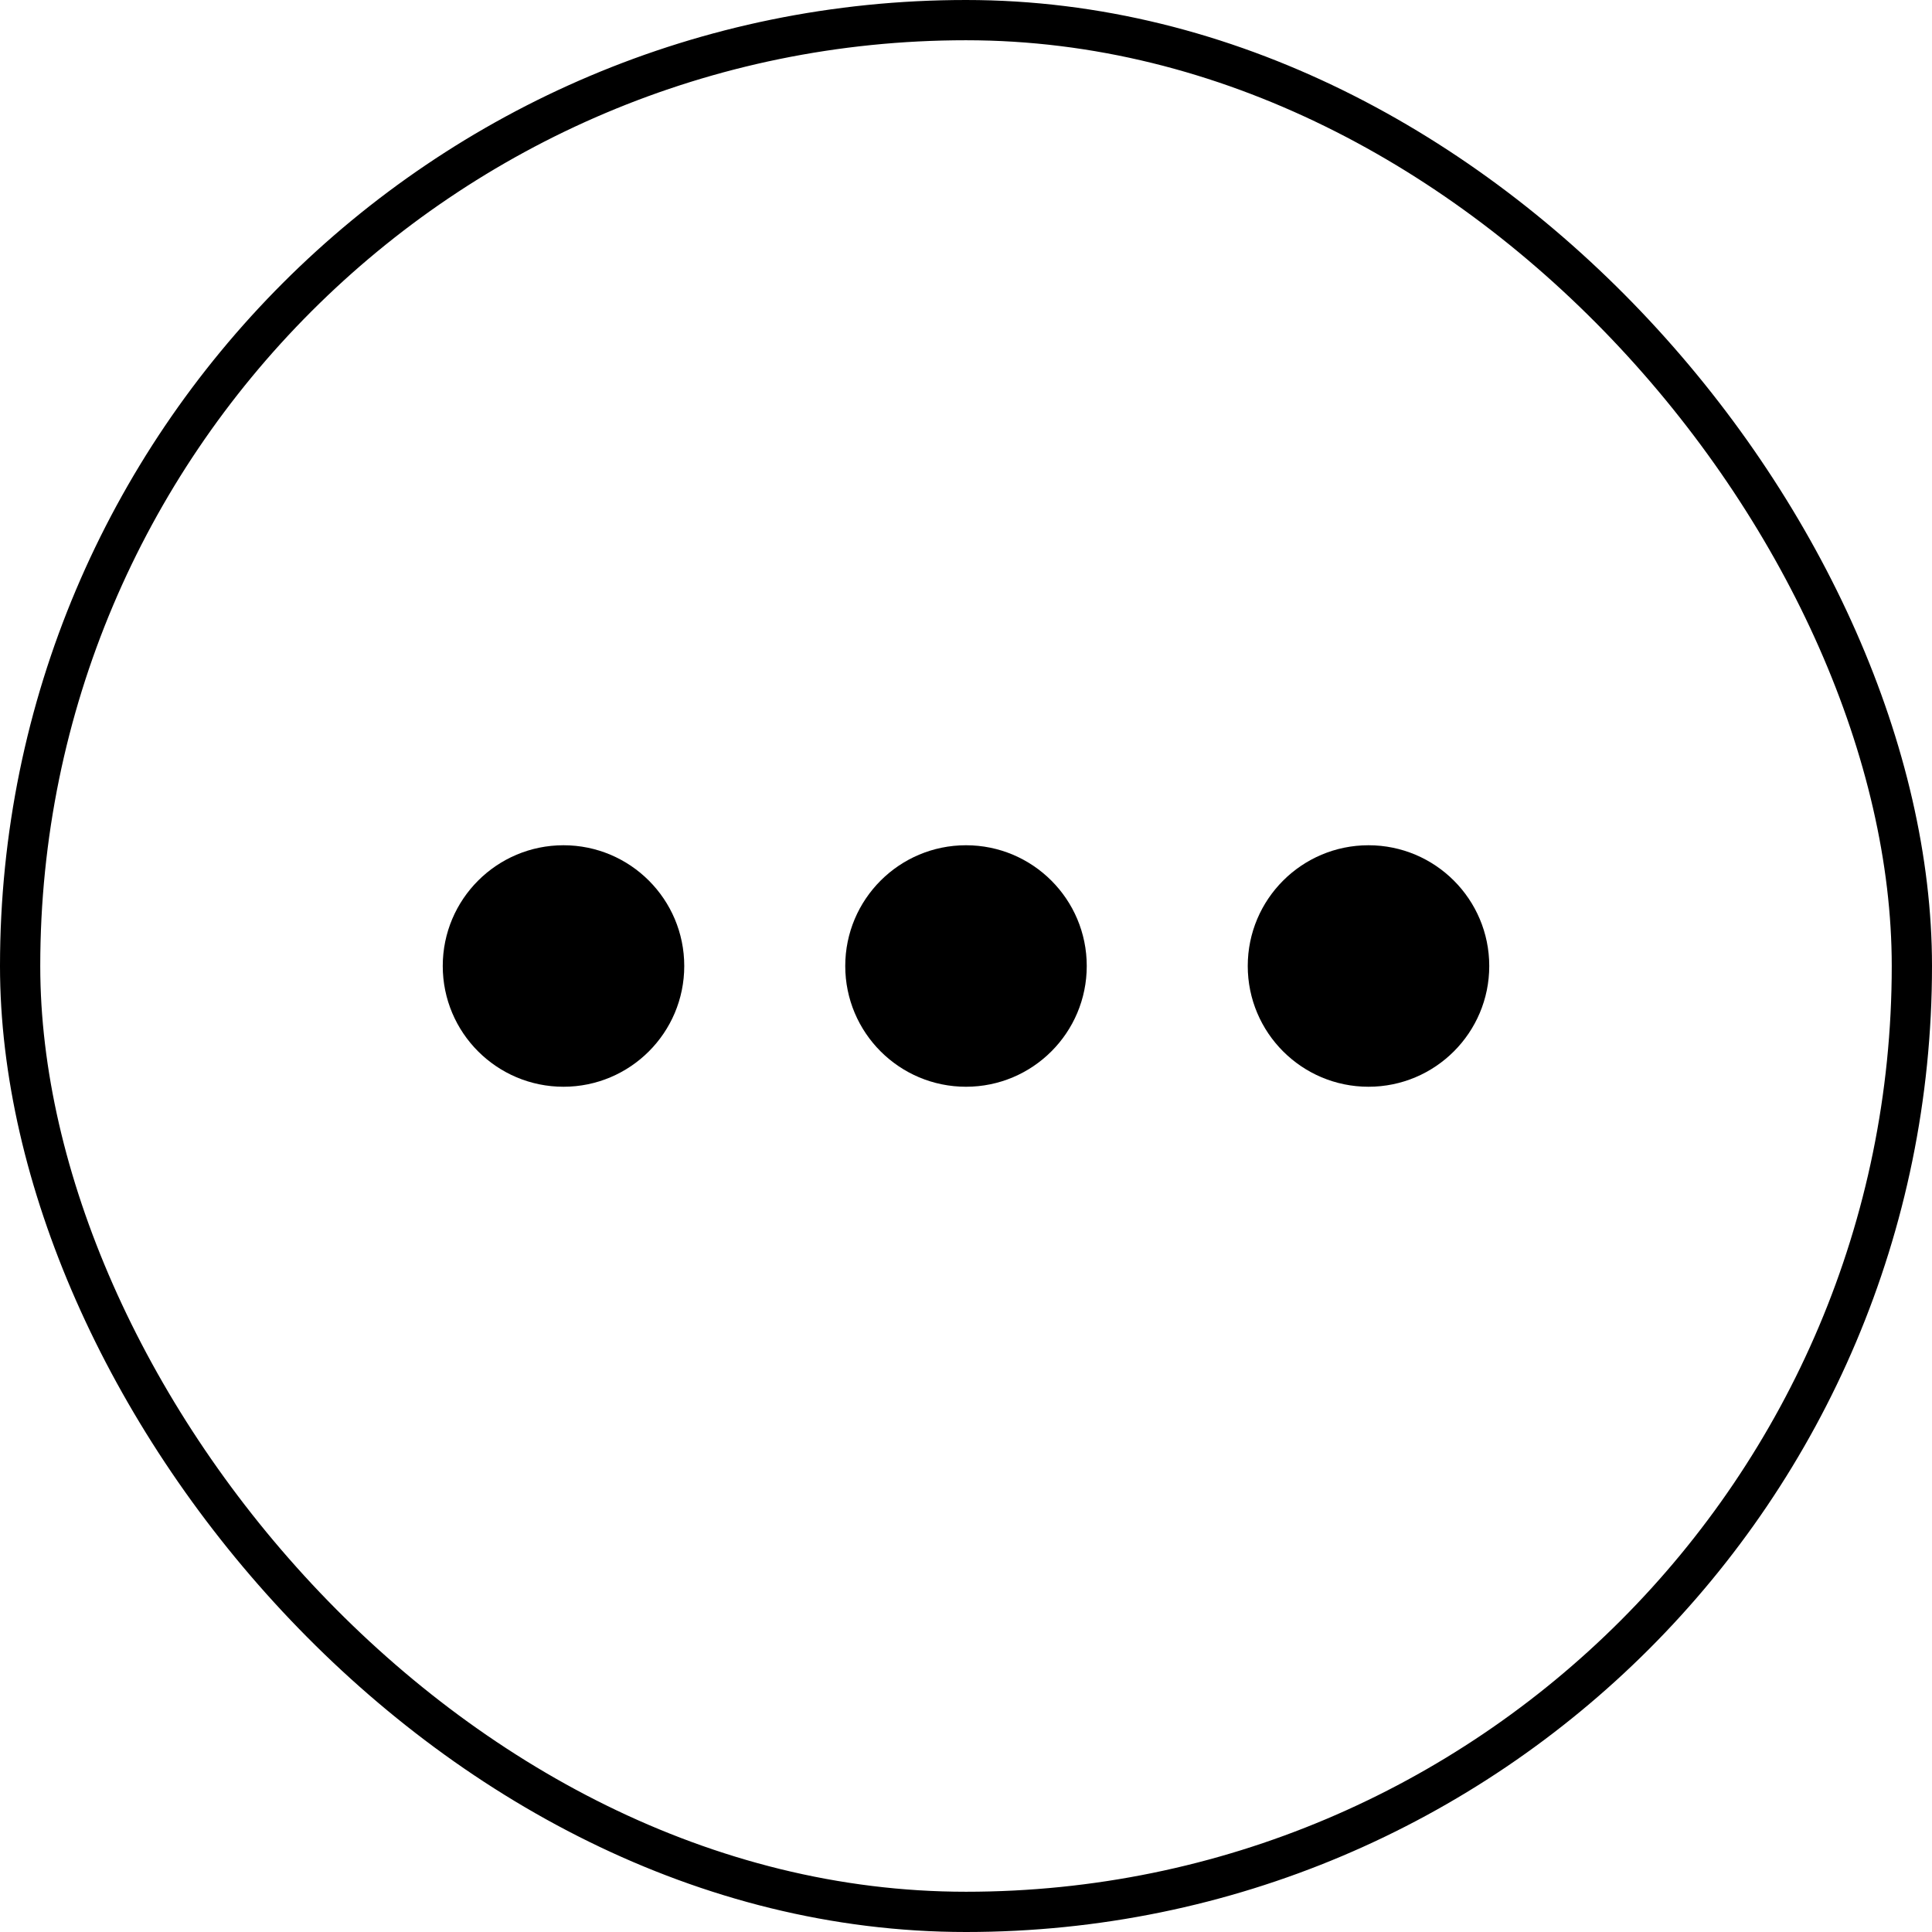 <svg width="48" height="48" viewBox="0 0 48 48" fill="none" xmlns="http://www.w3.org/2000/svg">
<circle cx="14" cy="24" r="3" fill="black"/>
<circle cx="24" cy="24" r="3" fill="black"/>
<circle cx="34" cy="24" r="3" fill="black"/>
<rect x="0.5" y="0.5" width="47" height="47" rx="23.5" stroke="black"/>
</svg>
